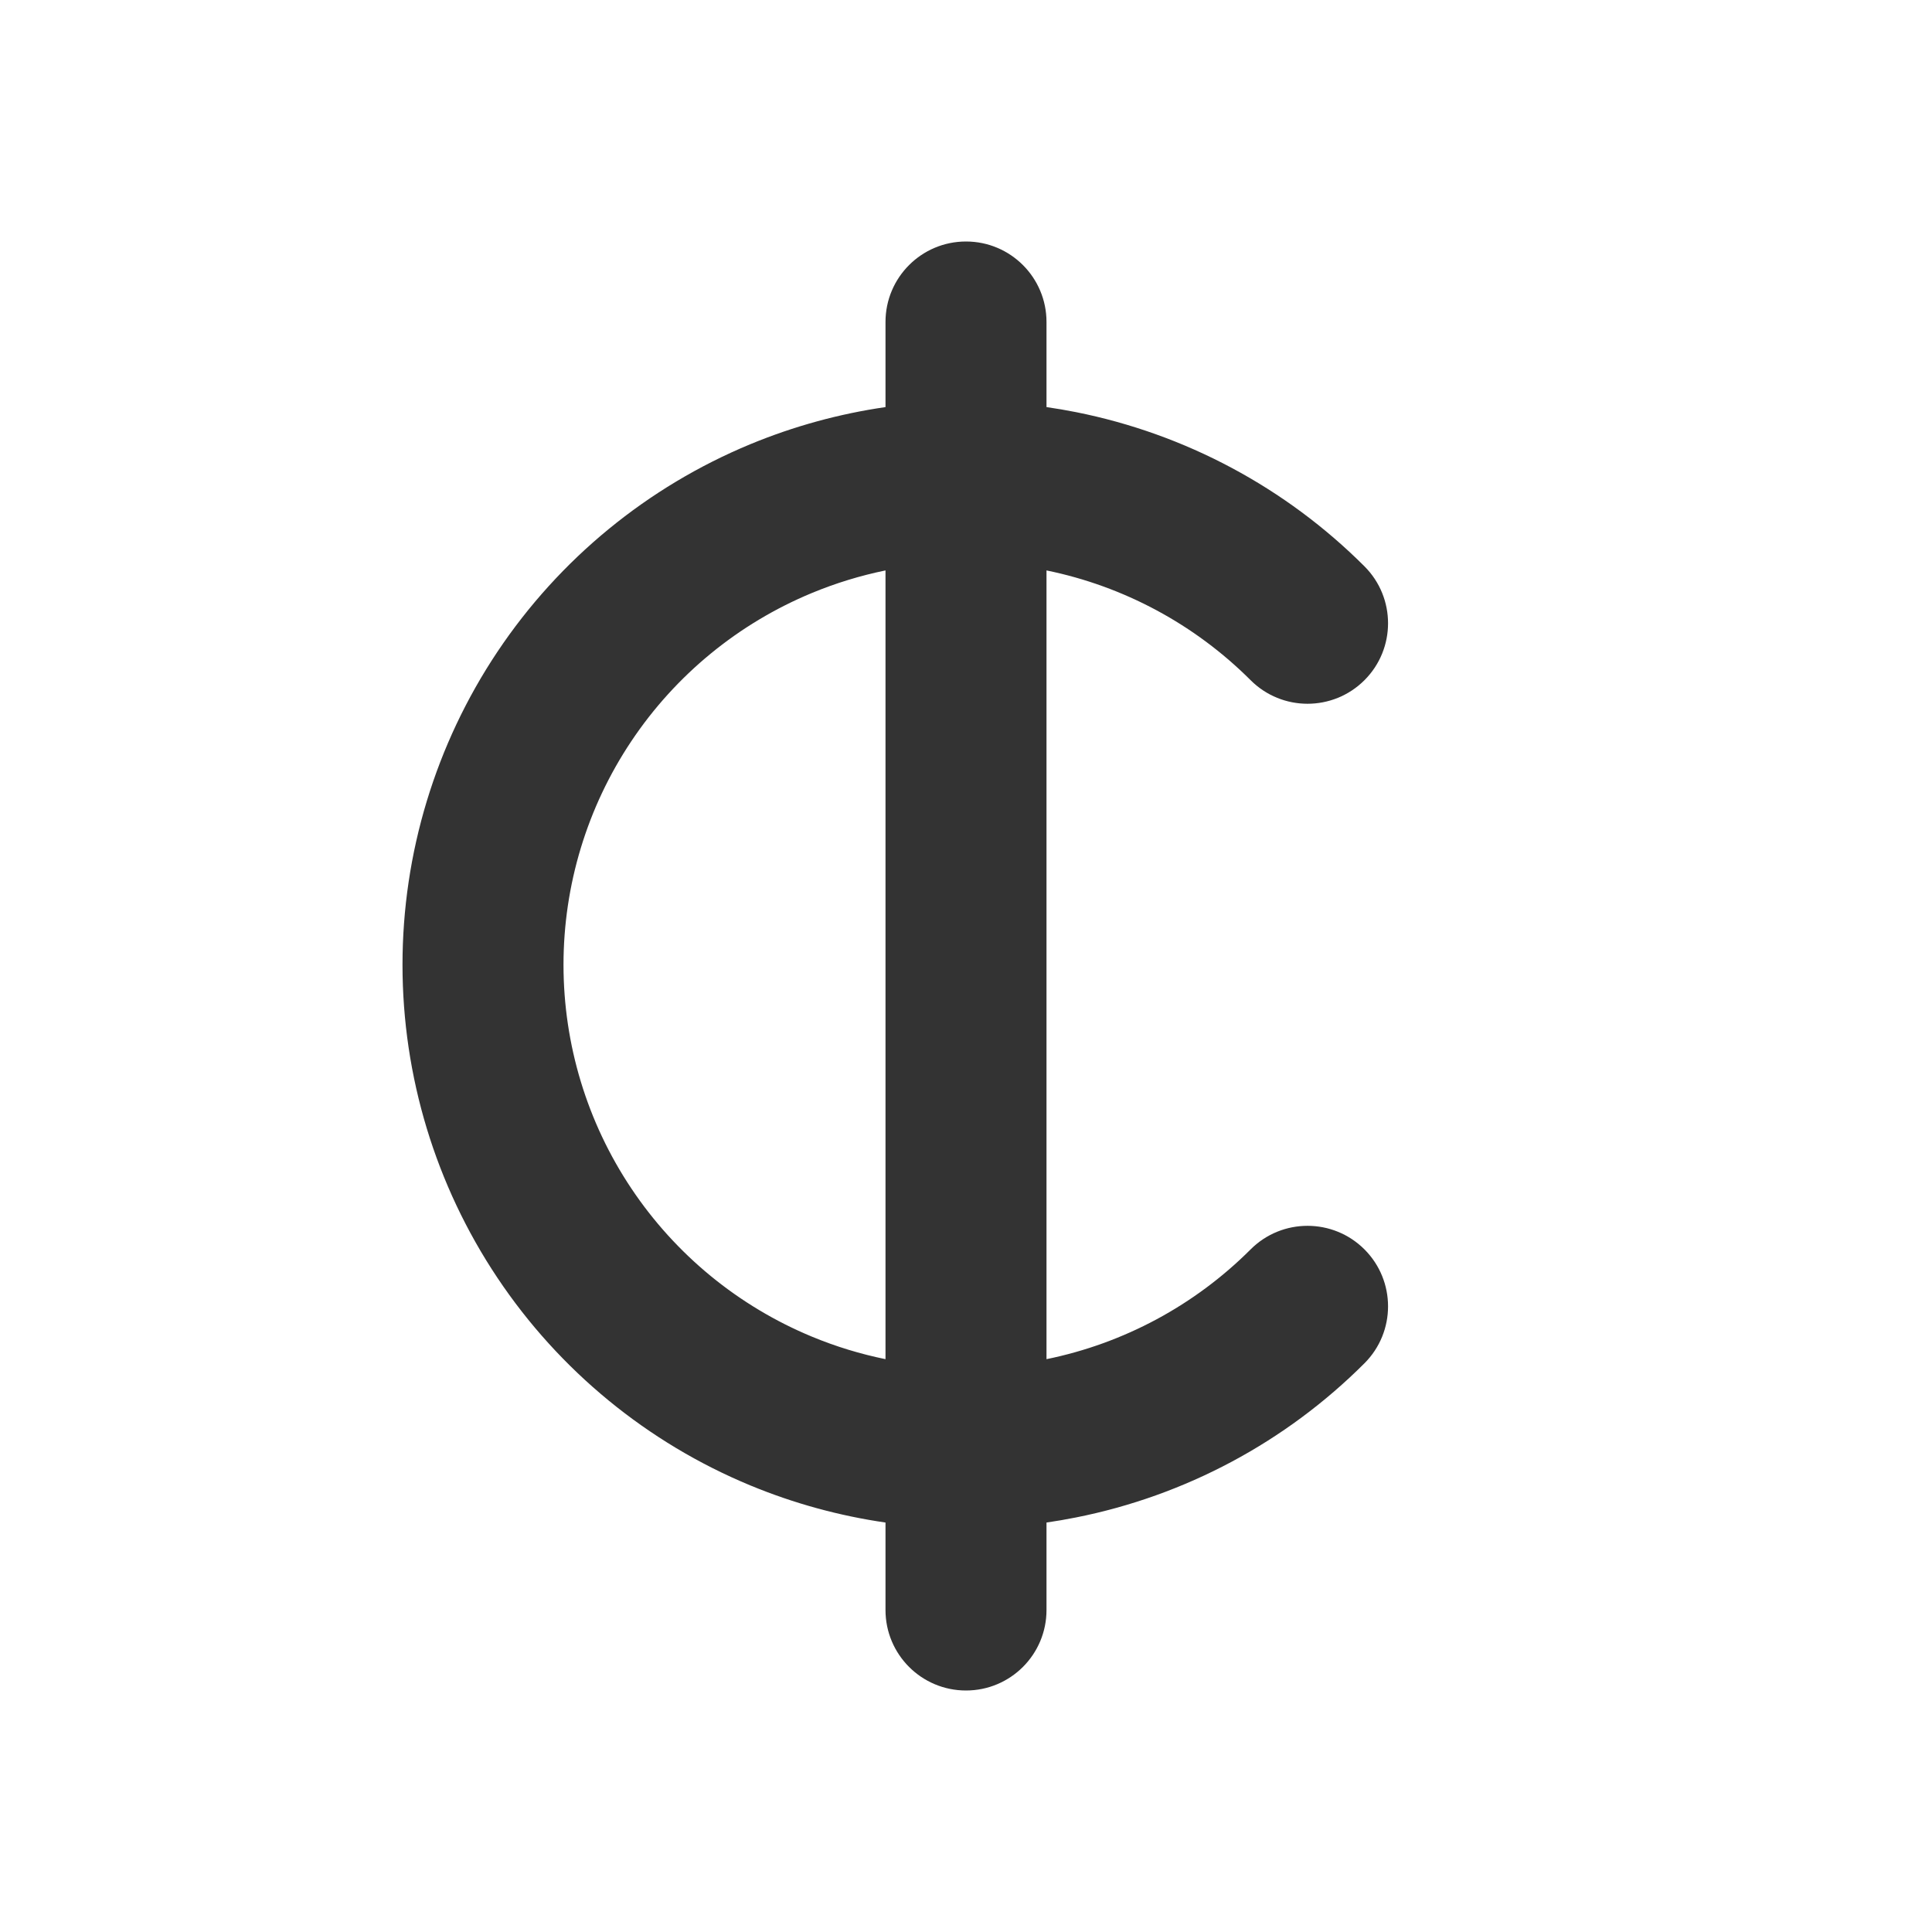 <svg width="48" height="48" viewBox="0 0 48 48" fill="none" xmlns="http://www.w3.org/2000/svg">
<path fill-rule="evenodd" clip-rule="evenodd" d="M26 8C26 6.895 25.105 6 24 6C22.895 6 22 6.895 22 8V10.114C20.853 10.28 19.725 10.588 18.642 11.036C16.084 12.096 13.898 13.89 12.359 16.192C10.821 18.495 10 21.201 10 23.97C10 26.739 10.821 29.446 12.359 31.748C13.898 34.051 16.084 35.845 18.642 36.905C19.725 37.353 20.853 37.661 22 37.827V40C22 41.105 22.895 42 24 42C25.105 42 26 41.105 26 40V37.827C26.244 37.791 26.488 37.75 26.731 37.701C29.447 37.161 31.942 35.828 33.9 33.87C34.681 33.089 34.681 31.823 33.9 31.041C33.118 30.26 31.852 30.26 31.071 31.041C29.684 32.428 27.921 33.376 26 33.768L26 14.172C27.921 14.565 29.684 15.513 31.071 16.899C31.852 17.68 33.118 17.68 33.9 16.899C34.681 16.118 34.681 14.852 33.9 14.071C31.942 12.113 29.447 10.78 26.731 10.239C26.488 10.191 26.244 10.149 26 10.114V8ZM22 14.172C21.378 14.3 20.766 14.486 20.173 14.732C18.346 15.489 16.784 16.77 15.685 18.415C14.586 20.059 14 21.993 14 23.97C14 25.948 14.586 27.882 15.685 29.526C16.784 31.171 18.346 32.452 20.173 33.209C20.766 33.455 21.378 33.641 22 33.768L22 14.172Z" fill="#333333"/>
</svg>
